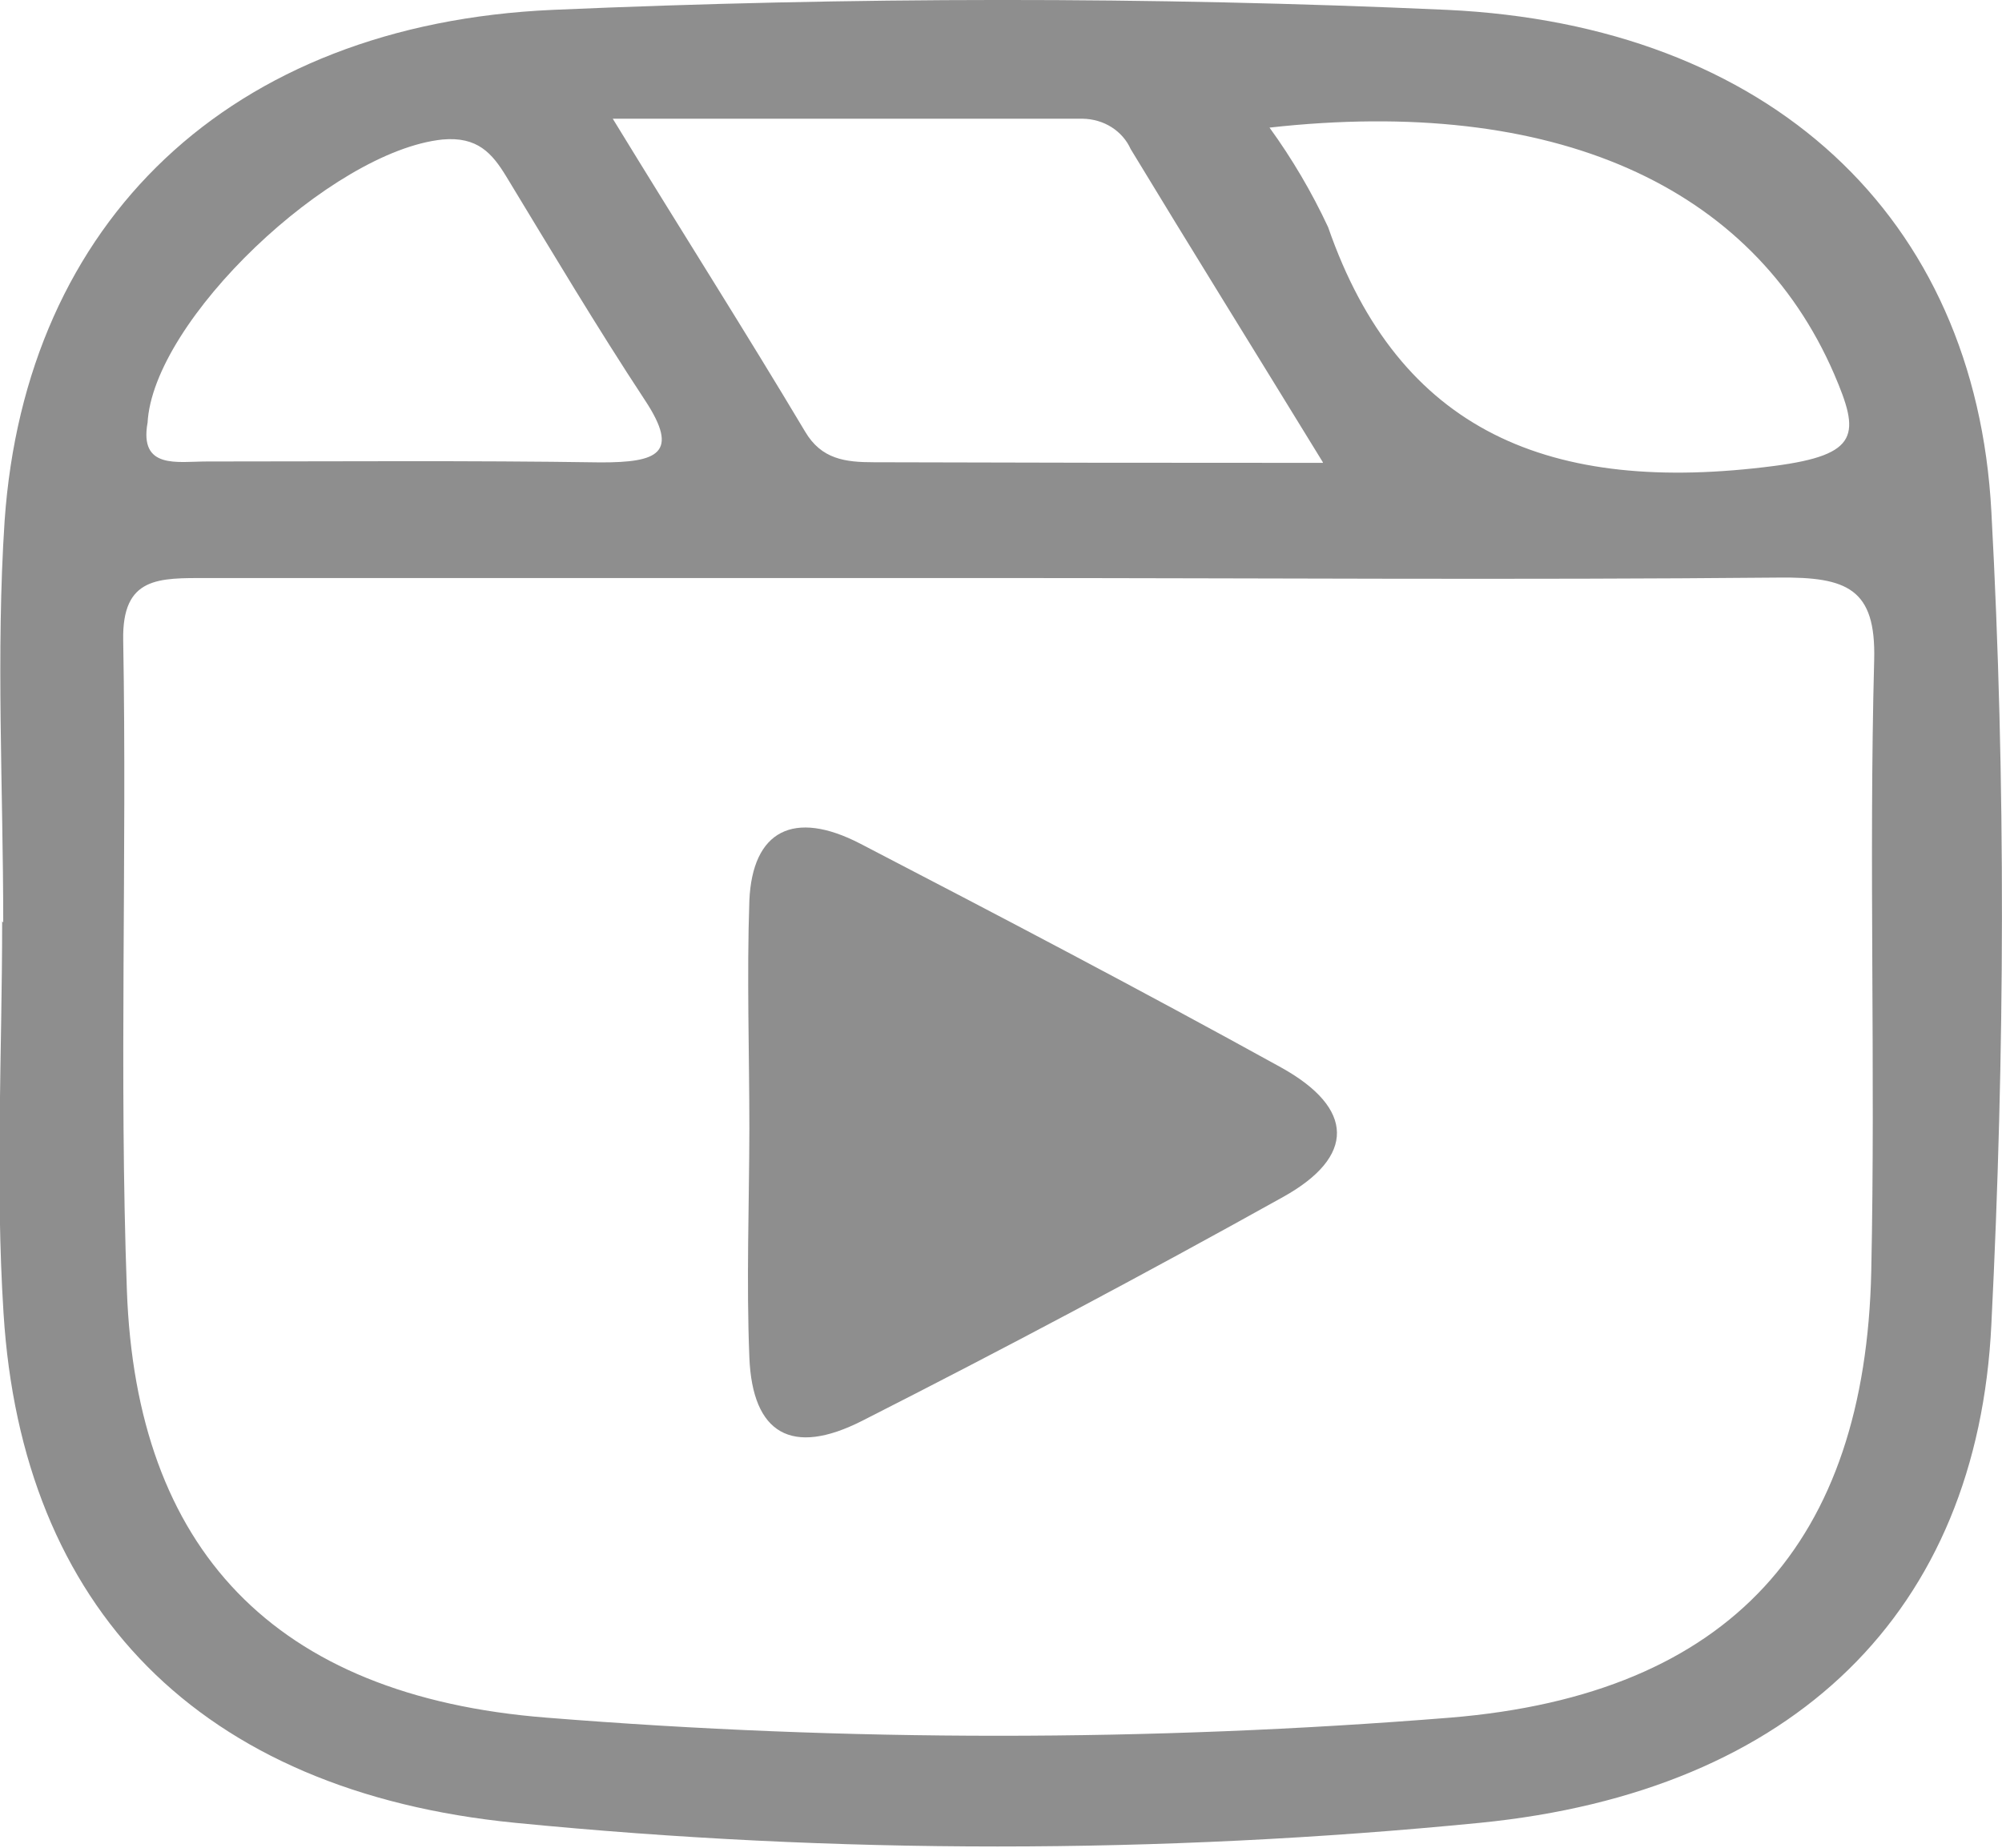 <svg width="13" height="12" viewBox="0 0 13 12" fill="none" xmlns="http://www.w3.org/2000/svg">
<g clip-path="url(#clip0)">
<path d="M0.021 5.991C0.021 5.121 -0.027 4.248 0.03 3.382C0.165 1.442 1.487 0.157 3.59 0.064C5.521 -0.02 7.465 -0.023 9.396 0.064C11.488 0.162 12.829 1.403 12.931 3.323C13.026 5.078 13.019 6.844 12.931 8.6C12.842 10.463 11.656 11.635 9.611 11.838C7.528 12.043 5.428 12.043 3.345 11.838C1.288 11.635 0.142 10.438 0.023 8.529C-0.031 7.683 0.014 6.832 0.014 5.983L0.021 5.991ZM6.488 3.754C4.776 3.754 3.065 3.754 1.349 3.754C1.032 3.754 0.792 3.742 0.8 4.158C0.825 5.566 0.773 6.976 0.824 8.382C0.885 10.053 1.771 11.015 3.548 11.155C5.501 11.312 7.465 11.312 9.418 11.155C11.248 11.004 12.112 10.006 12.151 8.259C12.179 6.935 12.135 5.608 12.17 4.285C12.182 3.823 11.995 3.746 11.549 3.751C9.865 3.767 8.176 3.754 6.488 3.754ZM8.59 3.002C8.129 2.25 7.732 1.612 7.342 0.968C7.316 0.91 7.273 0.861 7.218 0.826C7.163 0.791 7.097 0.772 7.03 0.771H3.979C4.439 1.523 4.842 2.156 5.228 2.803C5.334 2.983 5.489 3.002 5.675 3.002C6.598 3.005 7.52 3.006 8.59 3.006V3.002ZM8.241 0.825C8.39 1.03 8.518 1.248 8.624 1.475C9.085 2.804 10.067 3.215 11.521 3.026C12.079 2.953 12.077 2.818 11.91 2.429C11.381 1.207 10.092 0.622 8.241 0.829V0.825ZM0.958 2.746C0.904 3.05 1.153 2.997 1.343 2.997C2.195 2.997 3.049 2.99 3.902 3.003C4.267 3.003 4.418 2.947 4.188 2.599C3.874 2.122 3.583 1.633 3.288 1.147C3.195 0.994 3.1 0.886 2.874 0.906C2.153 0.98 0.99 2.082 0.958 2.75V2.746Z" fill="#8E8E8E"/>
<path d="M4.866 7.332C4.866 6.837 4.849 6.342 4.866 5.848C4.886 5.395 5.153 5.255 5.586 5.479C6.501 5.954 7.416 6.434 8.318 6.932C8.798 7.198 8.803 7.512 8.331 7.774C7.43 8.276 6.519 8.76 5.599 9.227C5.141 9.46 4.886 9.312 4.866 8.816C4.846 8.32 4.865 7.827 4.866 7.332Z" fill="#8E8E8E"/>
</g>
<defs>
<clipPath id="clip0">
<rect width="13" height="12" fill="white"/>
</clipPath>
</defs>
</svg>
